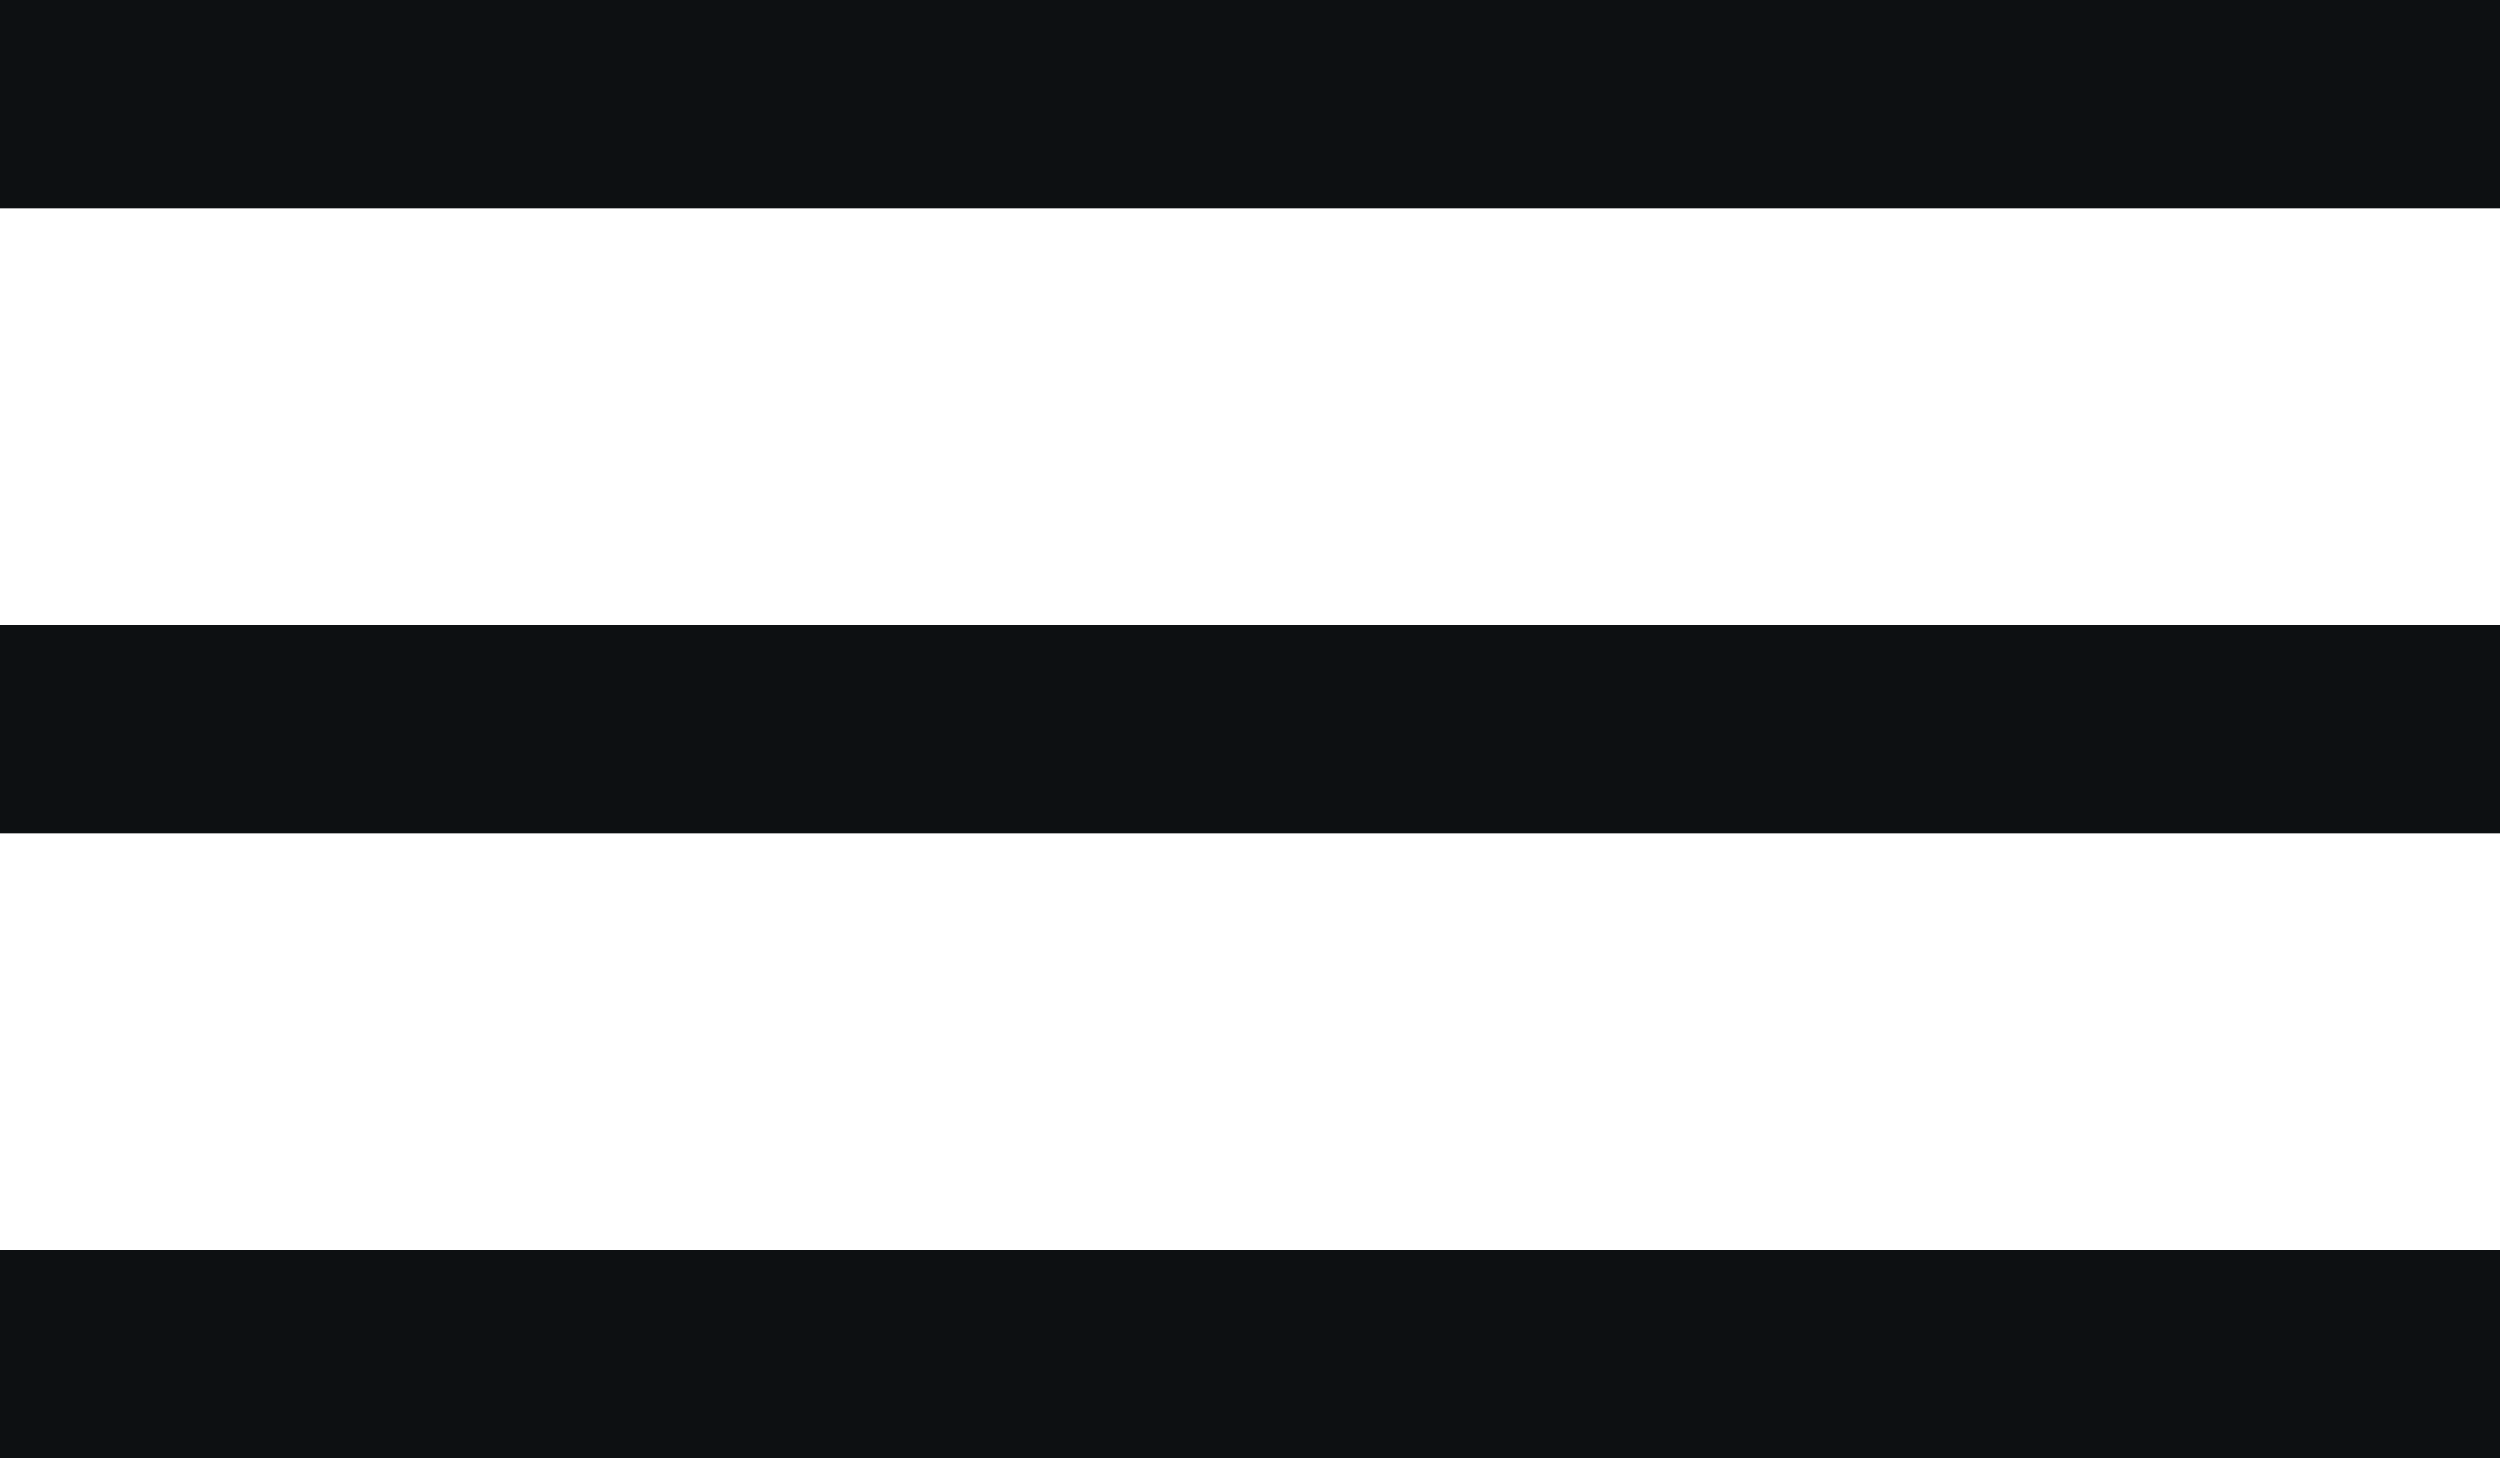 <svg width="36" height="21" viewBox="0 0 36 21" fill="none" xmlns="http://www.w3.org/2000/svg">
<rect width="36" height="3" fill="#0D1012"/>
<rect y="9" width="36" height="3" fill="#0D1012"/>
<rect y="18" width="36" height="3" fill="#0D1012"/>
</svg>

